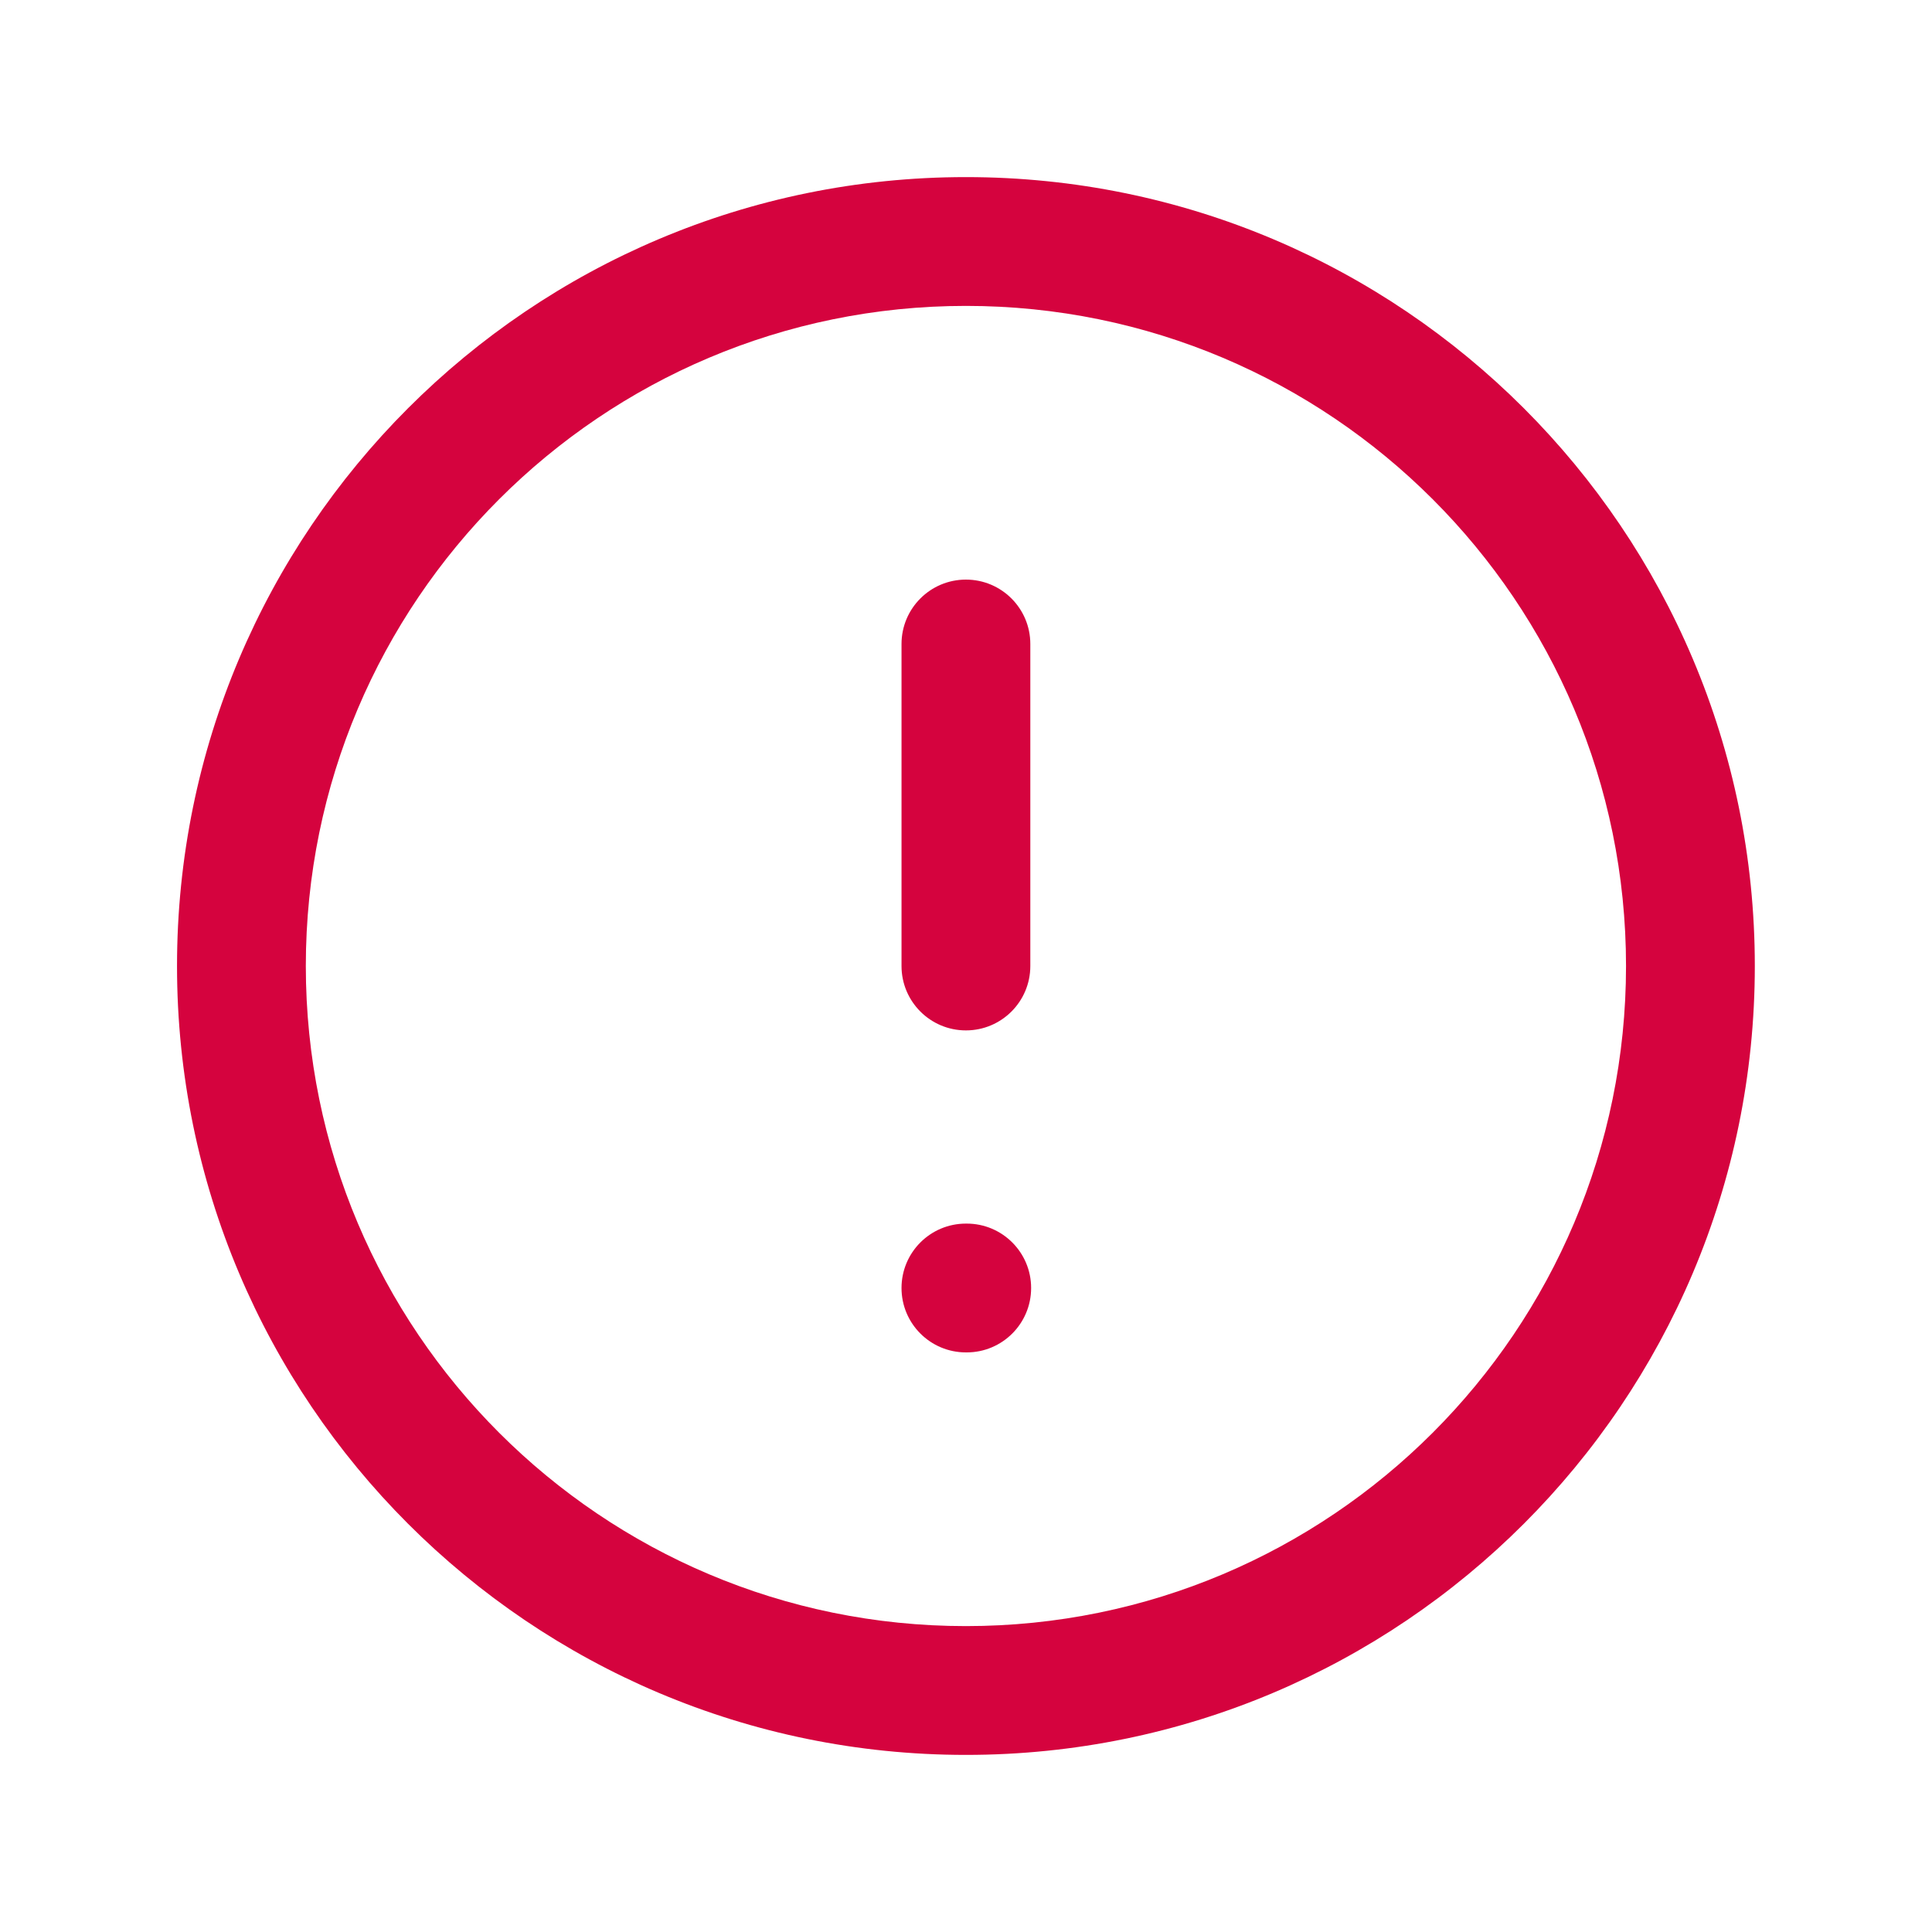 <svg width="24" height="24" viewBox="0 0 24 24" fill="none" xmlns="http://www.w3.org/2000/svg">
<path fill-rule="evenodd" clip-rule="evenodd" d="M11.999 3.8C7.47 3.8 3.799 7.471 3.799 12C3.799 16.529 7.47 20.2 11.999 20.2C16.528 20.2 20.199 16.529 20.199 12C20.199 7.471 16.528 3.8 11.999 3.8ZM2.199 12C2.199 6.588 6.587 2.2 11.999 2.2C17.412 2.2 21.799 6.588 21.799 12C21.799 17.412 17.412 21.8 11.999 21.8C6.587 21.8 2.199 17.412 2.199 12ZM11.999 7.2C12.441 7.2 12.799 7.558 12.799 8V12C12.799 12.442 12.441 12.8 11.999 12.8C11.557 12.8 11.199 12.442 11.199 12V8C11.199 7.558 11.557 7.2 11.999 7.2ZM11.999 15.2C11.557 15.2 11.199 15.558 11.199 16C11.199 16.442 11.557 16.8 11.999 16.8H12.009C12.451 16.8 12.809 16.442 12.809 16C12.809 15.558 12.451 15.2 12.009 15.2H11.999Z" fill="#D5033E"/>
</svg>
